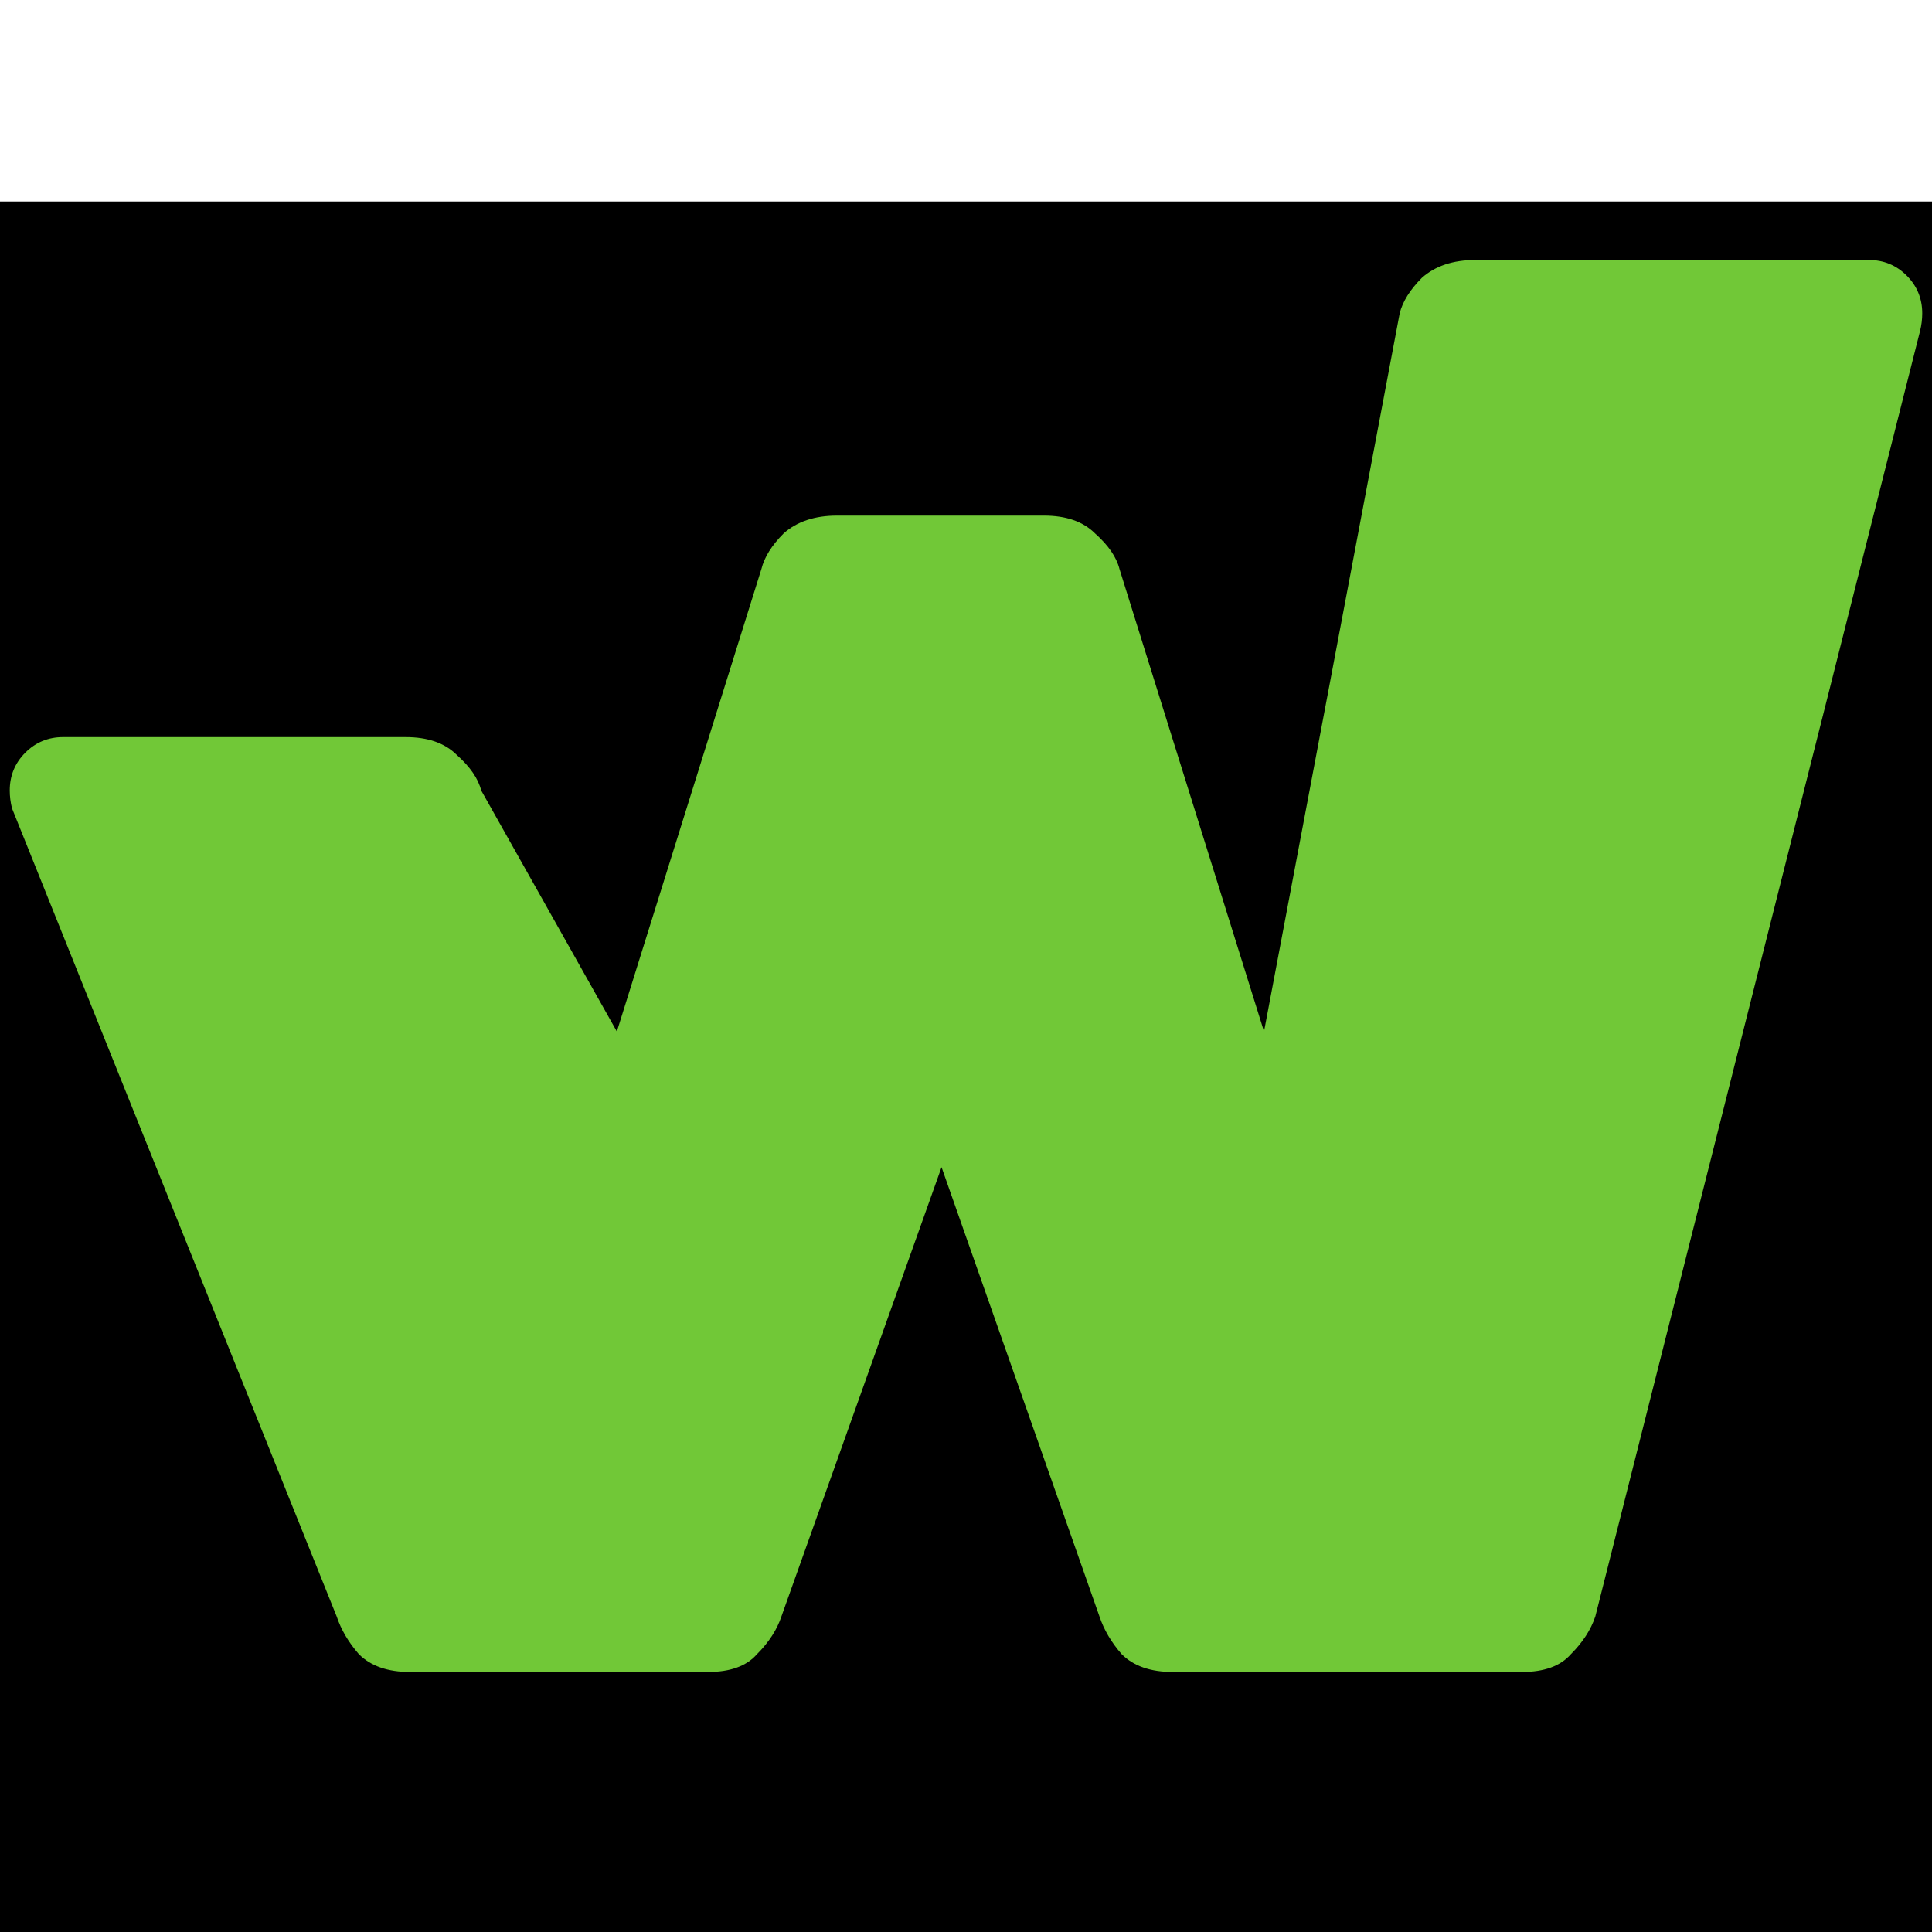 <?xml version="1.0" encoding="UTF-8" standalone="no"?>
<svg
   xmlns:dc="http://purl.org/dc/elements/1.1/"
   xmlns:cc="http://creativecommons.org/ns#"
   xmlns:rdf="http://www.w3.org/1999/02/22-rdf-syntax-ns#"
   xmlns:svg="http://www.w3.org/2000/svg"
   xmlns="http://www.w3.org/2000/svg"
   width="64mm"
   height="64mm"
   viewBox="0 0 226.772 226.772"
   id="svg2"
   version="1.1">
  <defs
     id="defs4" />
  <g
     id="layer1"
     transform="translate(-204.53,-193.71)">
    <flowRoot
       xml:space="preserve"
       id="flowRoot4136"
       style="font-style:normal;font-weight:normal;font-size:40px;line-height:125%;font-family:sans-serif;letter-spacing:0px;word-spacing:0px;fill:#000000;fill-opacity:1;stroke:none;stroke-width:1px;stroke-linecap:butt;stroke-linejoin:miter;stroke-opacity:1"><flowRegion
         id="flowRegion4138"><rect
           id="rect4140"
           width="471.429"
           height="326.429"
           x="87.143"
           y="217.362" /></flowRegion><flowPara
         id="flowPara4142" /></flowRoot>    <g
       style="font-style:normal;font-weight:normal;font-size:261.027px;line-height:125%;font-family:sans-serif;letter-spacing:0px;word-spacing:0px;fill:#71c837;fill-opacity:1;stroke:none;stroke-width:1px;stroke-linecap:butt;stroke-linejoin:miter;stroke-opacity:1"
       id="text4223"
       transform="translate(71.465,18.381)">
      <path
         d="m 255.589,235.848 c 2.61,0 4.611,0.696 6.004,2.088 1.566,1.392 2.523,2.784 2.871,4.176 l 16.967,54.294 15.923,-84.294 c 0.348,-1.392 1.218,-2.784 2.61,-4.176 1.566,-1.392 3.654,-2.088 6.265,-2.088 l 46.198,0 c 1.74,0 3.219,0.609 4.437,1.827 1.218,1.218 1.827,2.697 1.827,4.437 0,0.696 -0.087,1.392 -0.261,2.088 l -38.11,150.856 c -0.522,1.566 -1.479,3.045 -2.871,4.437 -1.218,1.392 -3.132,2.088 -5.743,2.088 l -40.978,0 c -2.61,0 -4.611,-0.696 -6.004,-2.088 -1.218,-1.392 -2.088,-2.871 -2.61,-4.437 l -18.533,-52.728 -18.794,52.728 c -0.522,1.566 -1.479,3.045 -2.871,4.437 -1.218,1.392 -3.132,2.088 -5.743,2.088 l -34.978,0 c -2.61,0 -4.611,-0.696 -6.004,-2.088 -1.218,-1.392 -2.088,-2.871 -2.61,-4.437 l -38.11,-94.856 c -0.174,-0.696 -0.261,-1.392 -0.261,-2.088 0,-1.74 0.609,-3.219 1.827,-4.437 1.218,-1.218 2.697,-1.827 4.437,-1.827 l 40.198,0 c 2.61,0 4.611,0.696 6.004,2.088 1.566,1.392 2.523,2.784 2.871,4.176 l 15.923,28.294 16.967,-54.294 c 0.348,-1.392 1.218,-2.784 2.61,-4.176 1.566,-1.392 3.654,-2.088 6.265,-2.088 z"
         style="font-style:normal;font-variant:normal;font-weight:900;font-stretch:normal;font-family:Rubik;-inkscape-font-specification:'Rubik Heavy';fill:#71c837;fill-opacity:1"
         id="path4228" />
    </g>
  </g>
</svg>
